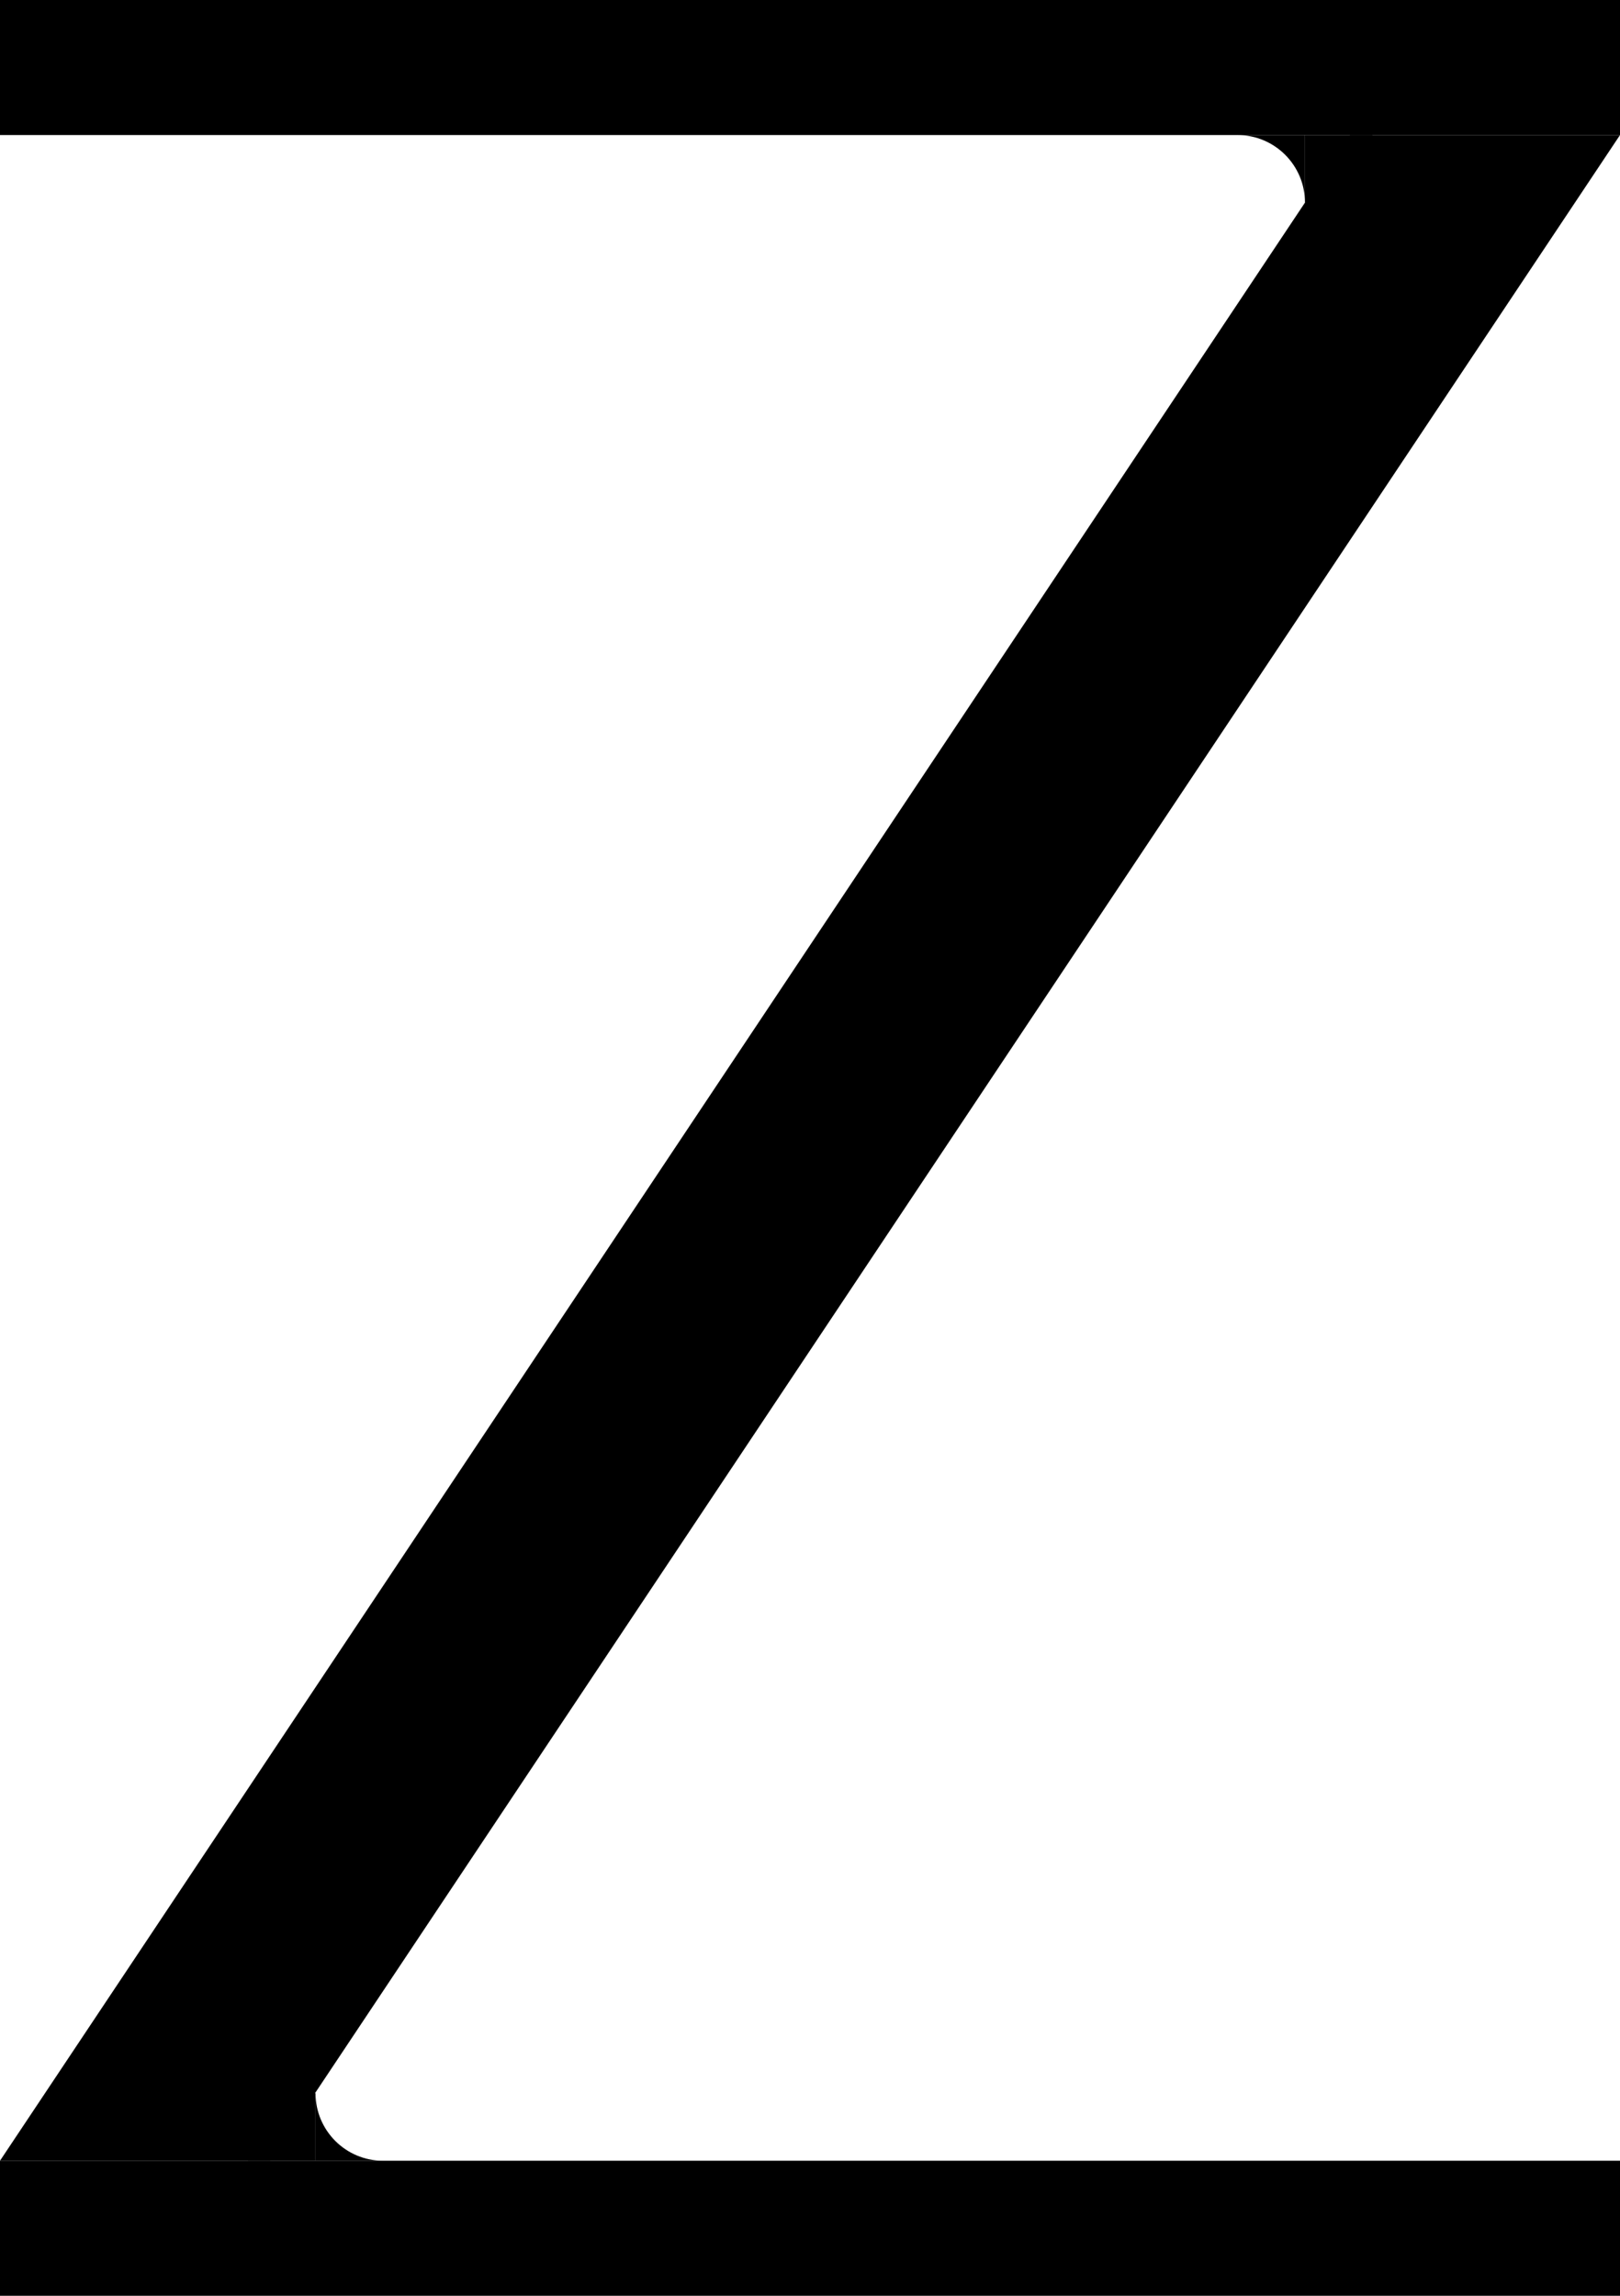 <?xml version="1.0" encoding="utf-8"?>
<!-- Generator: Adobe Illustrator 16.0.0, SVG Export Plug-In . SVG Version: 6.00 Build 0)  -->
<!DOCTYPE svg PUBLIC "-//W3C//DTD SVG 1.1//EN" "http://www.w3.org/Graphics/SVG/1.1/DTD/svg11.dtd">
<svg version="1.1" xmlns="http://www.w3.org/2000/svg" xmlns:xlink="http://www.w3.org/1999/xlink" x="0px" y="0px" width="39.6px"
	 height="56.1px" viewBox="0 0 39.6 56.1" enable-background="new 0 0 39.6 56.1" xml:space="preserve">
<g id="Layer_1">
</g>
<g id="Layer_2">
	<g>
		<rect width="39.6" height="3.3"/>
		<rect y="52.8" width="39.6" height="3.3"/>
		<polygon points="39.6,3.3 6.6,52.8 0,52.8 33,3.3 		"/>
	</g>
	<path d="M9.363,52.8c-0.911,0-1.65-0.739-1.65-1.65v0.027V52.8h1.623"/>
	<rect x="6.063" y="51.15" width="1.649" height="1.65"/>
	<rect x="31.899" y="3.3" width="1.649" height="1.65"/>
	<path d="M30.25,3.3c0.91,0,1.649,0.739,1.649,1.65V4.923V3.3h-1.622"/>
</g>
</svg>
